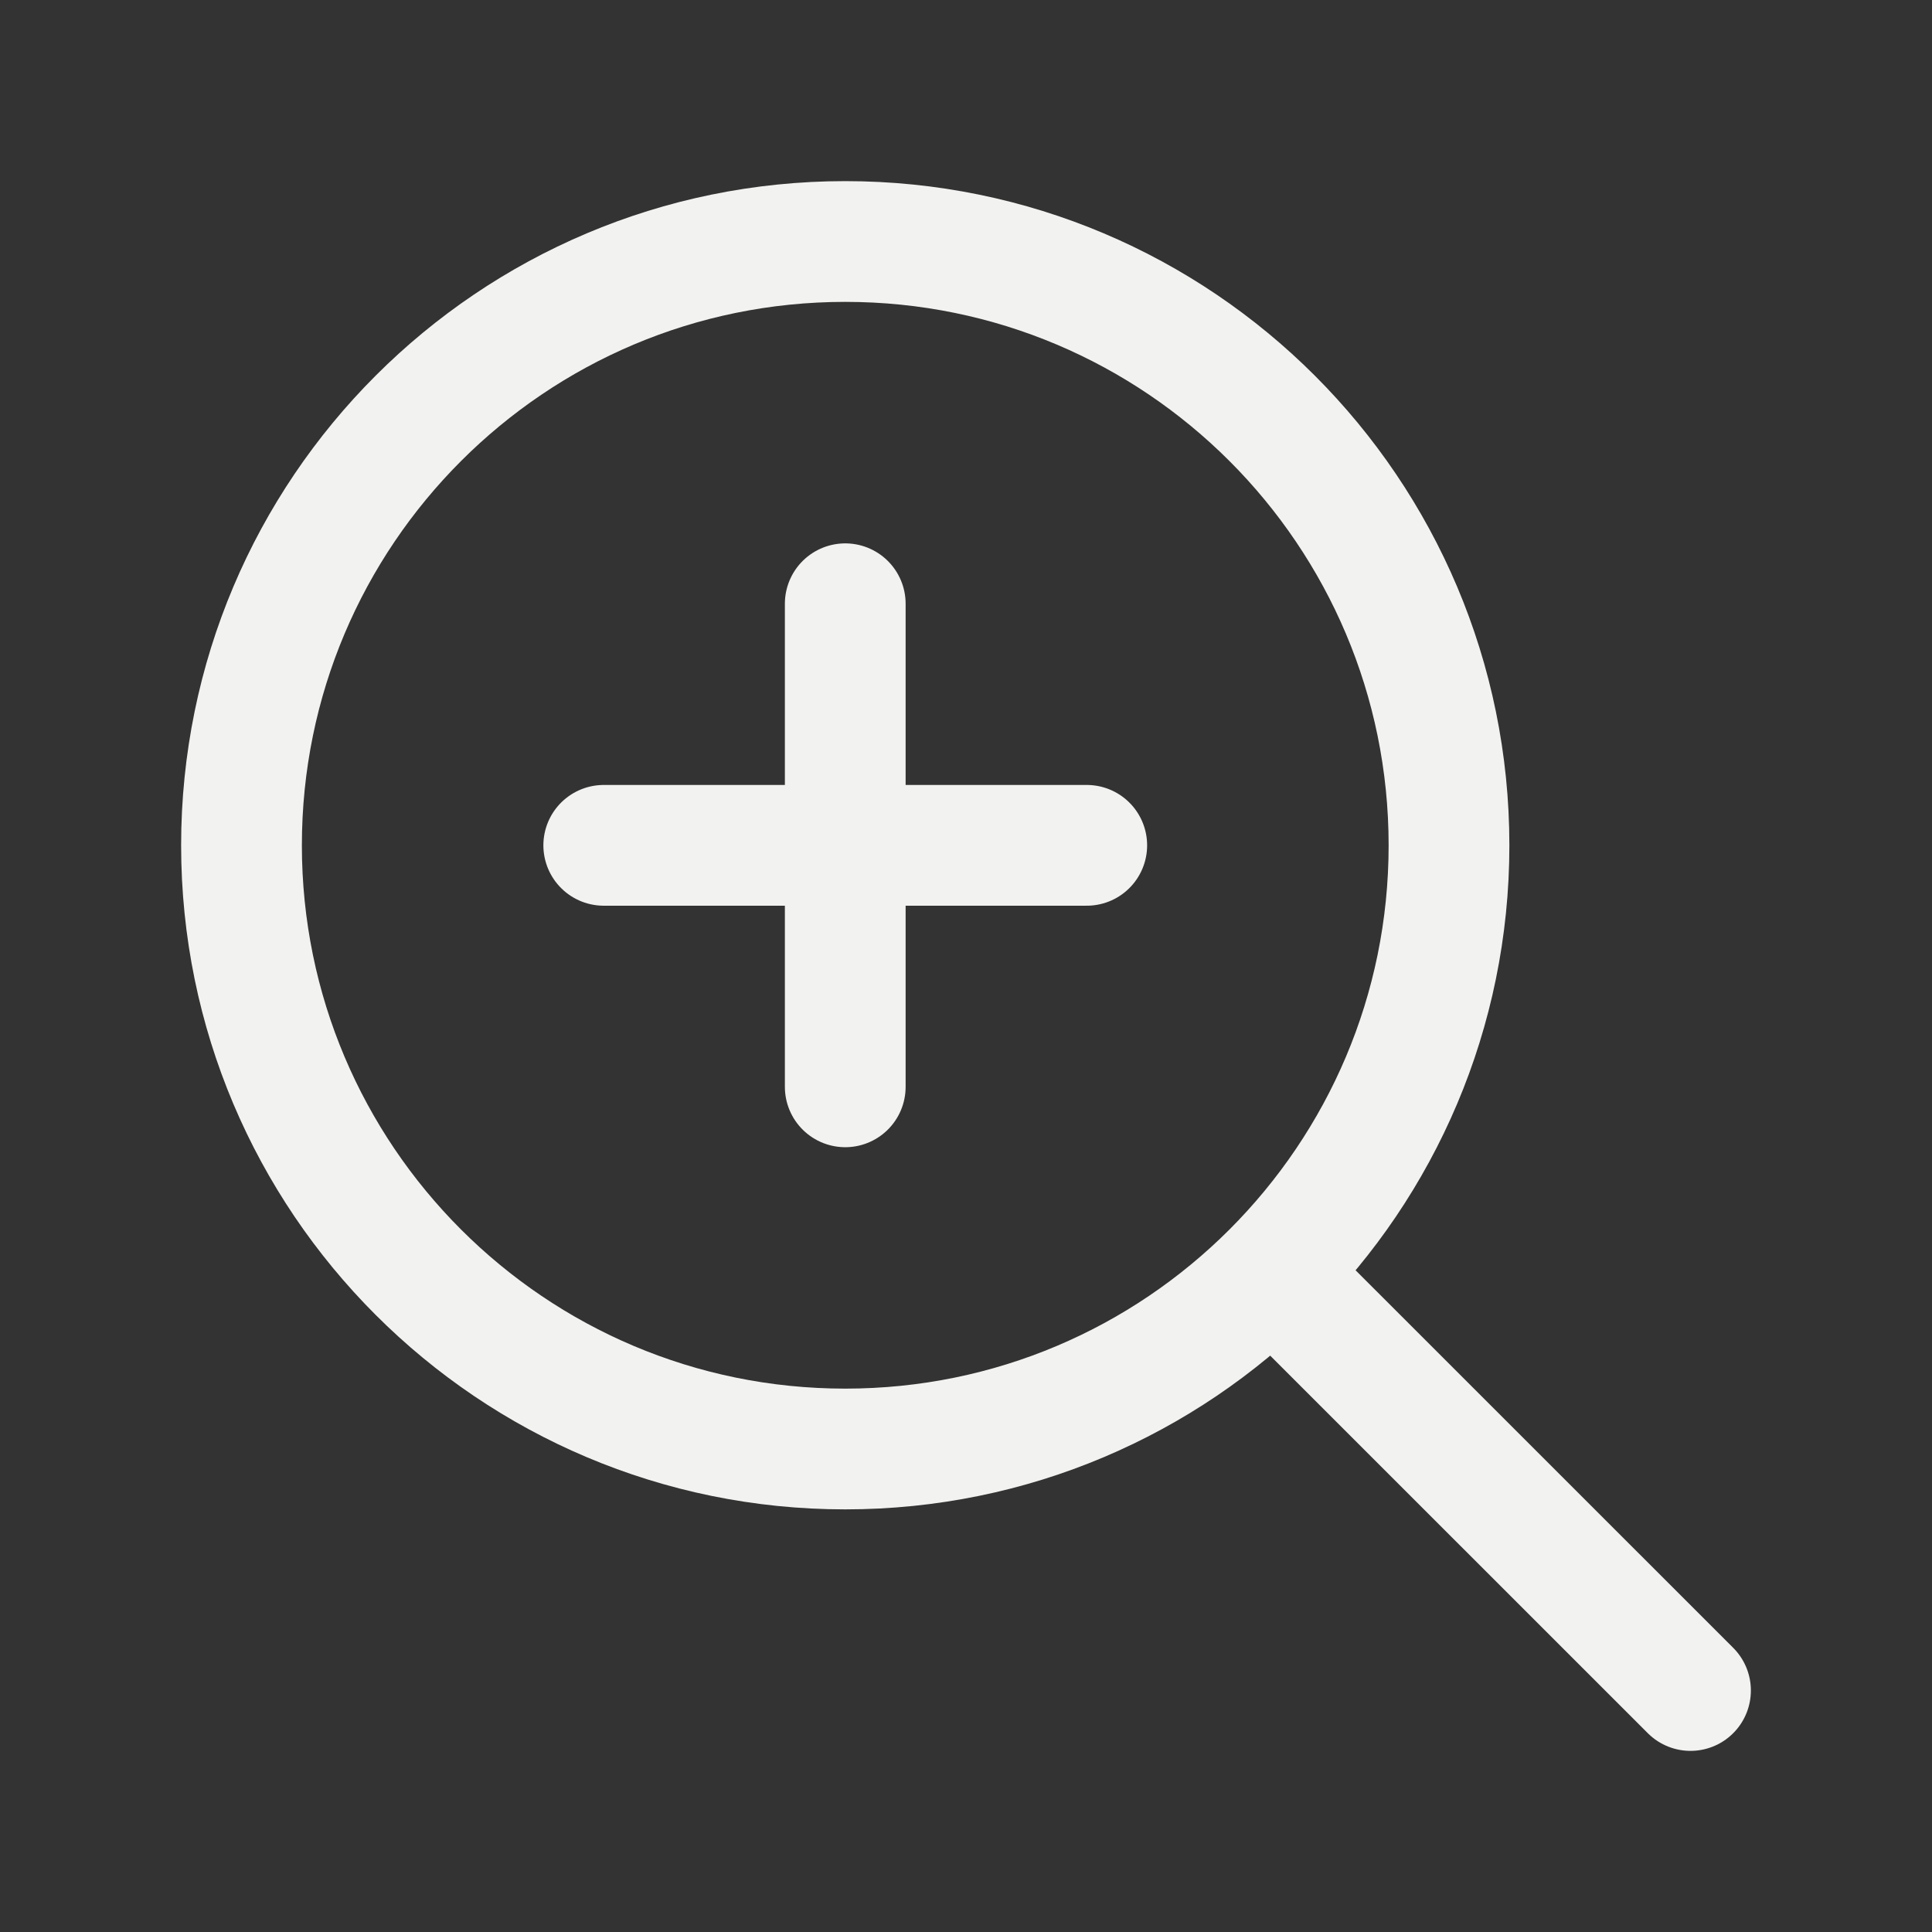 <svg width="24" height="24" viewBox="0 0 24 24" fill="none" xmlns="http://www.w3.org/2000/svg">
<rect x="0" y="0" width="24" height="24" fill="#333333" stroke="none"/>
<path d="M21 21L15.803 15.804M15.803 15.804C17.16 14.447 18 12.572 18 10.501C18 6.358 14.642 3 10.5 3C6.358 3 3 6.358 3 10.501C3 14.643 6.358 18 10.5 18C12.571 18 14.446 17.161 15.803 15.804ZM10.5 7.5V13.501M13.5 10.501H7.5" stroke="#F2F2F0" stroke-width="1.5" stroke-linecap="round" stroke-linejoin="round"/>
</svg>
